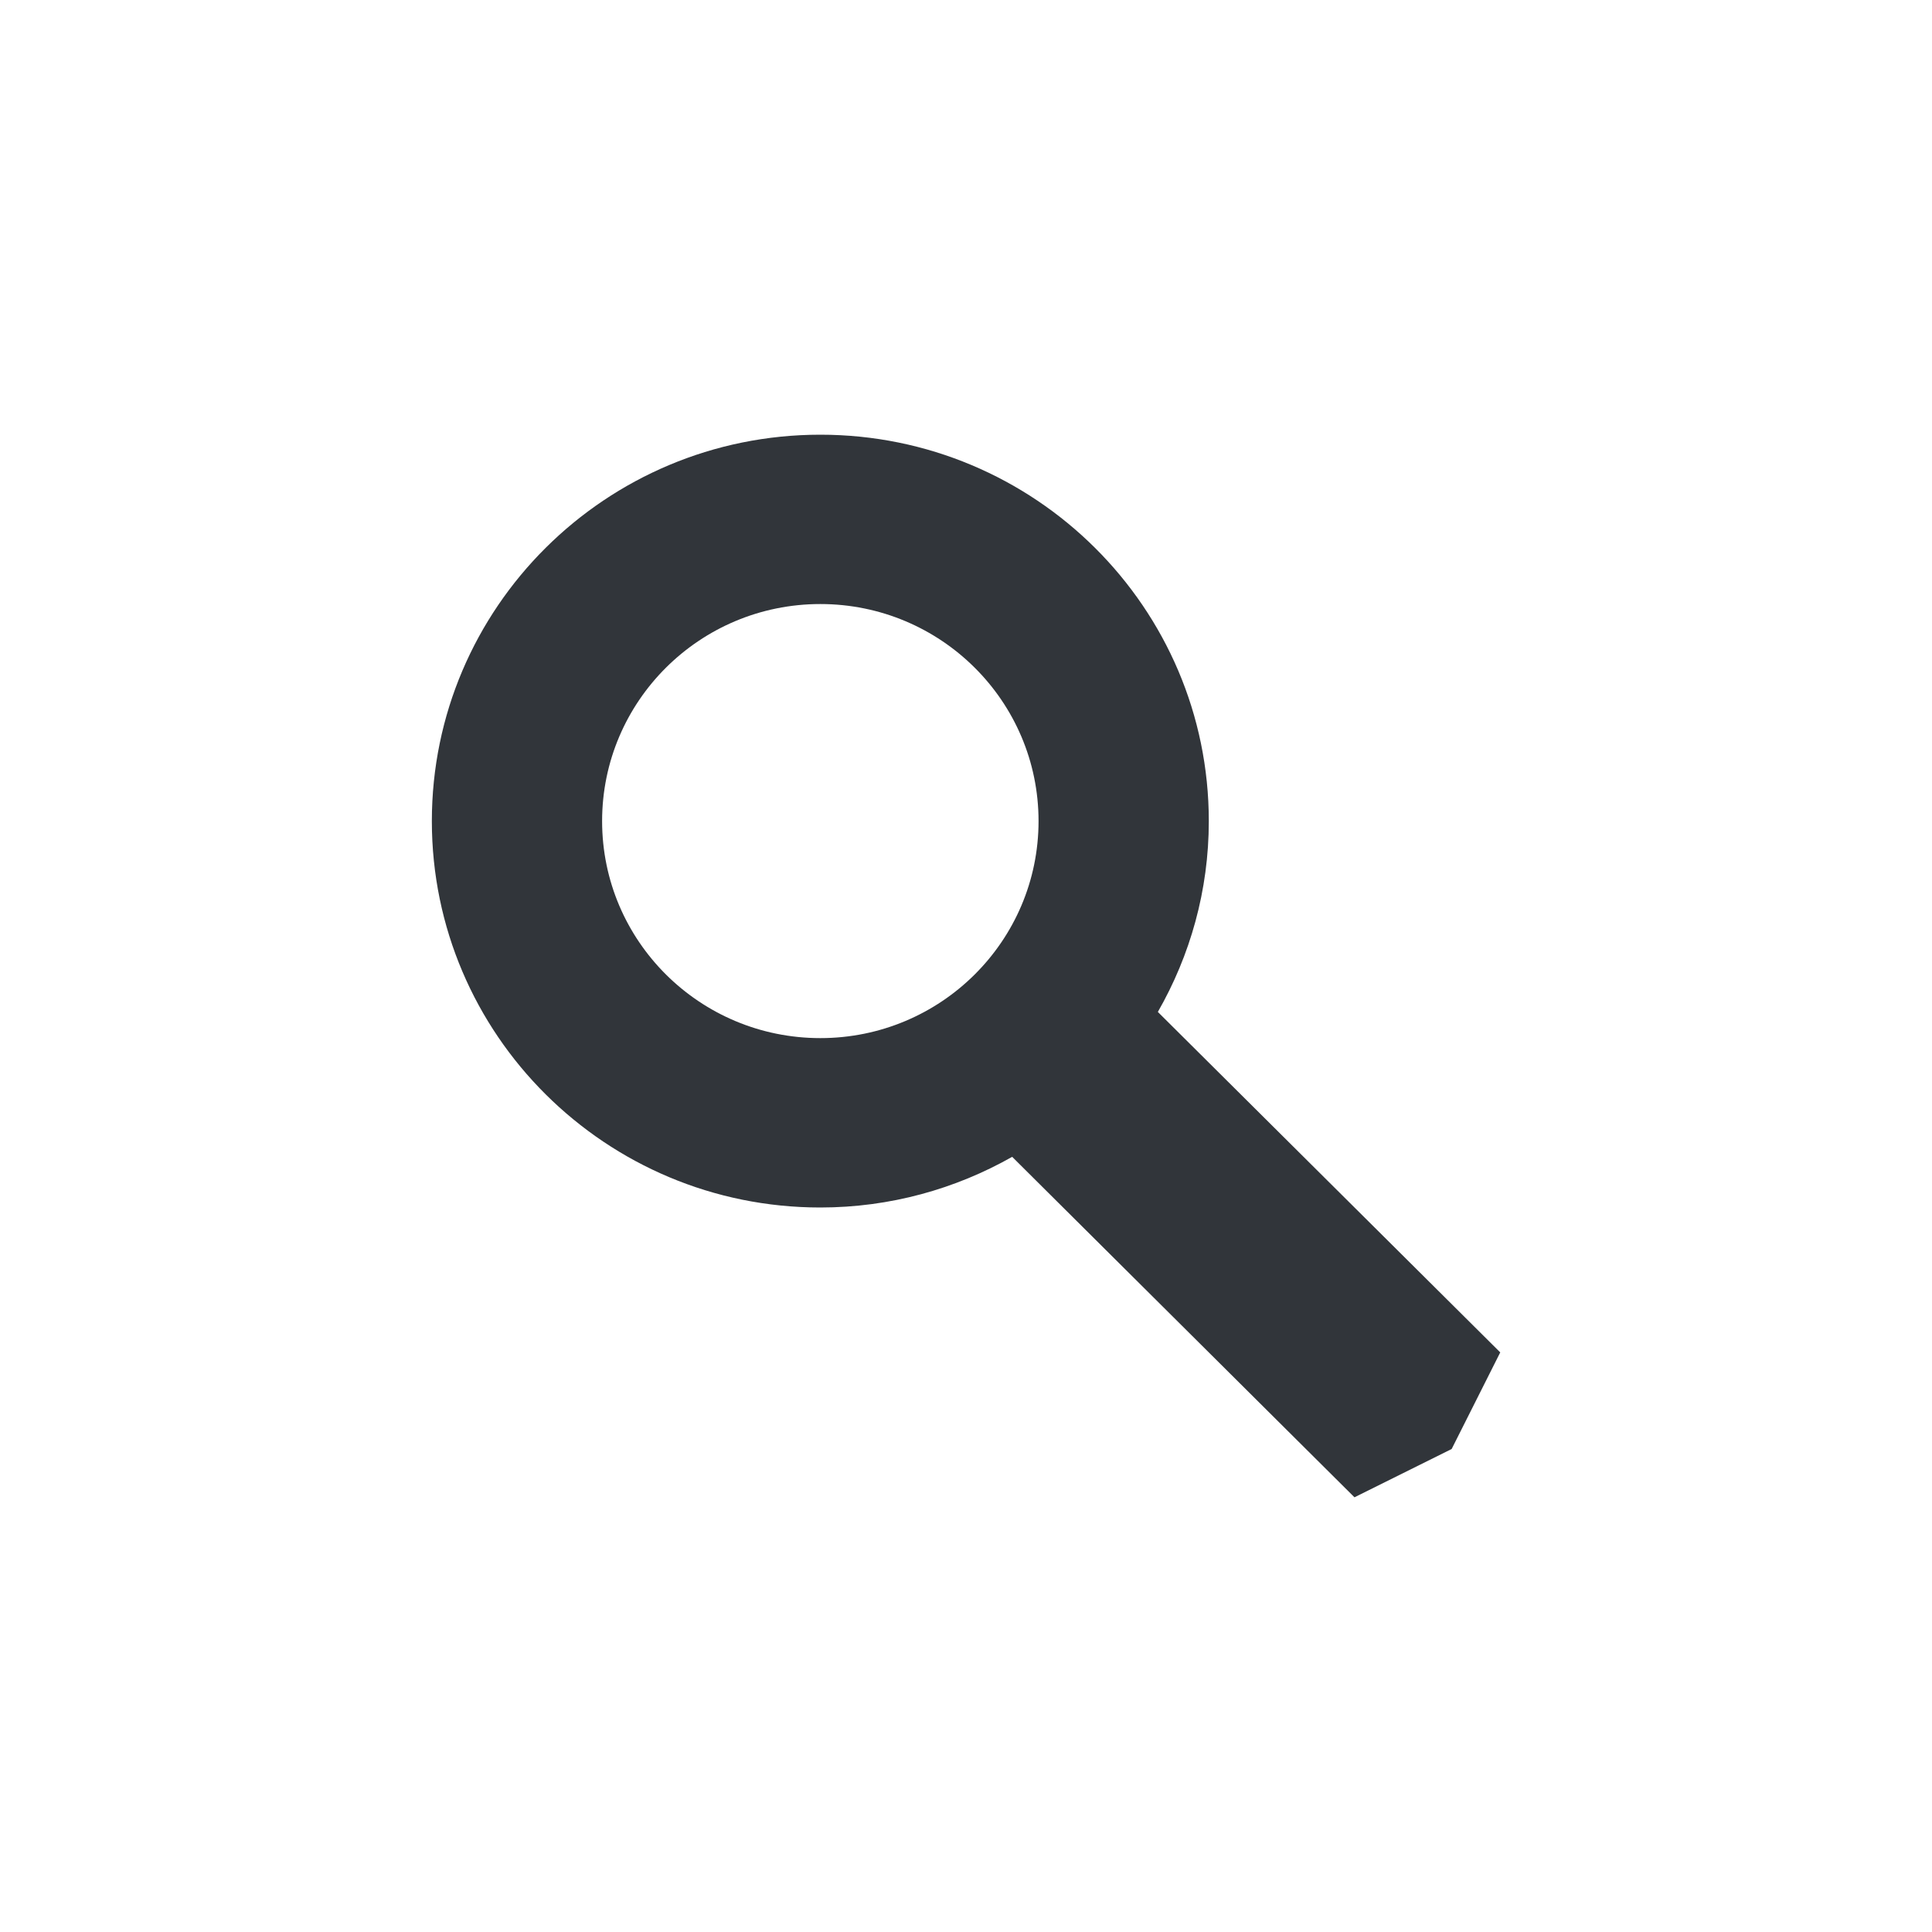 <?xml version="1.0" encoding="utf-8"?>
<!-- Generator: Adobe Illustrator 16.0.0, SVG Export Plug-In . SVG Version: 6.00 Build 0)  -->
<svg version="1.2" baseProfile="tiny" id="Layer_1" xmlns="http://www.w3.org/2000/svg" xmlns:xlink="http://www.w3.org/1999/xlink"
	 x="0px" y="0px" width="40px" height="40px" viewBox="0 0 40 40" xml:space="preserve">
<path fill="#31353A" d="M16.984,9c4.442,0,8.043,3.582,8.043,8c0,1.438-0.387,2.785-1.055,3.951L31.061,28l-1.006,2l-2.012,1
	l-7.087-7.049C19.784,24.615,18.429,25,16.984,25c-4.442,0-8.043-3.582-8.043-8S12.542,9,16.984,9z M16.984,21.493
	c2.496,0,4.518-2.012,4.518-4.493s-2.022-4.494-4.518-4.494S12.466,14.518,12.466,17S14.488,21.493,16.984,21.493z"/>
</svg>
